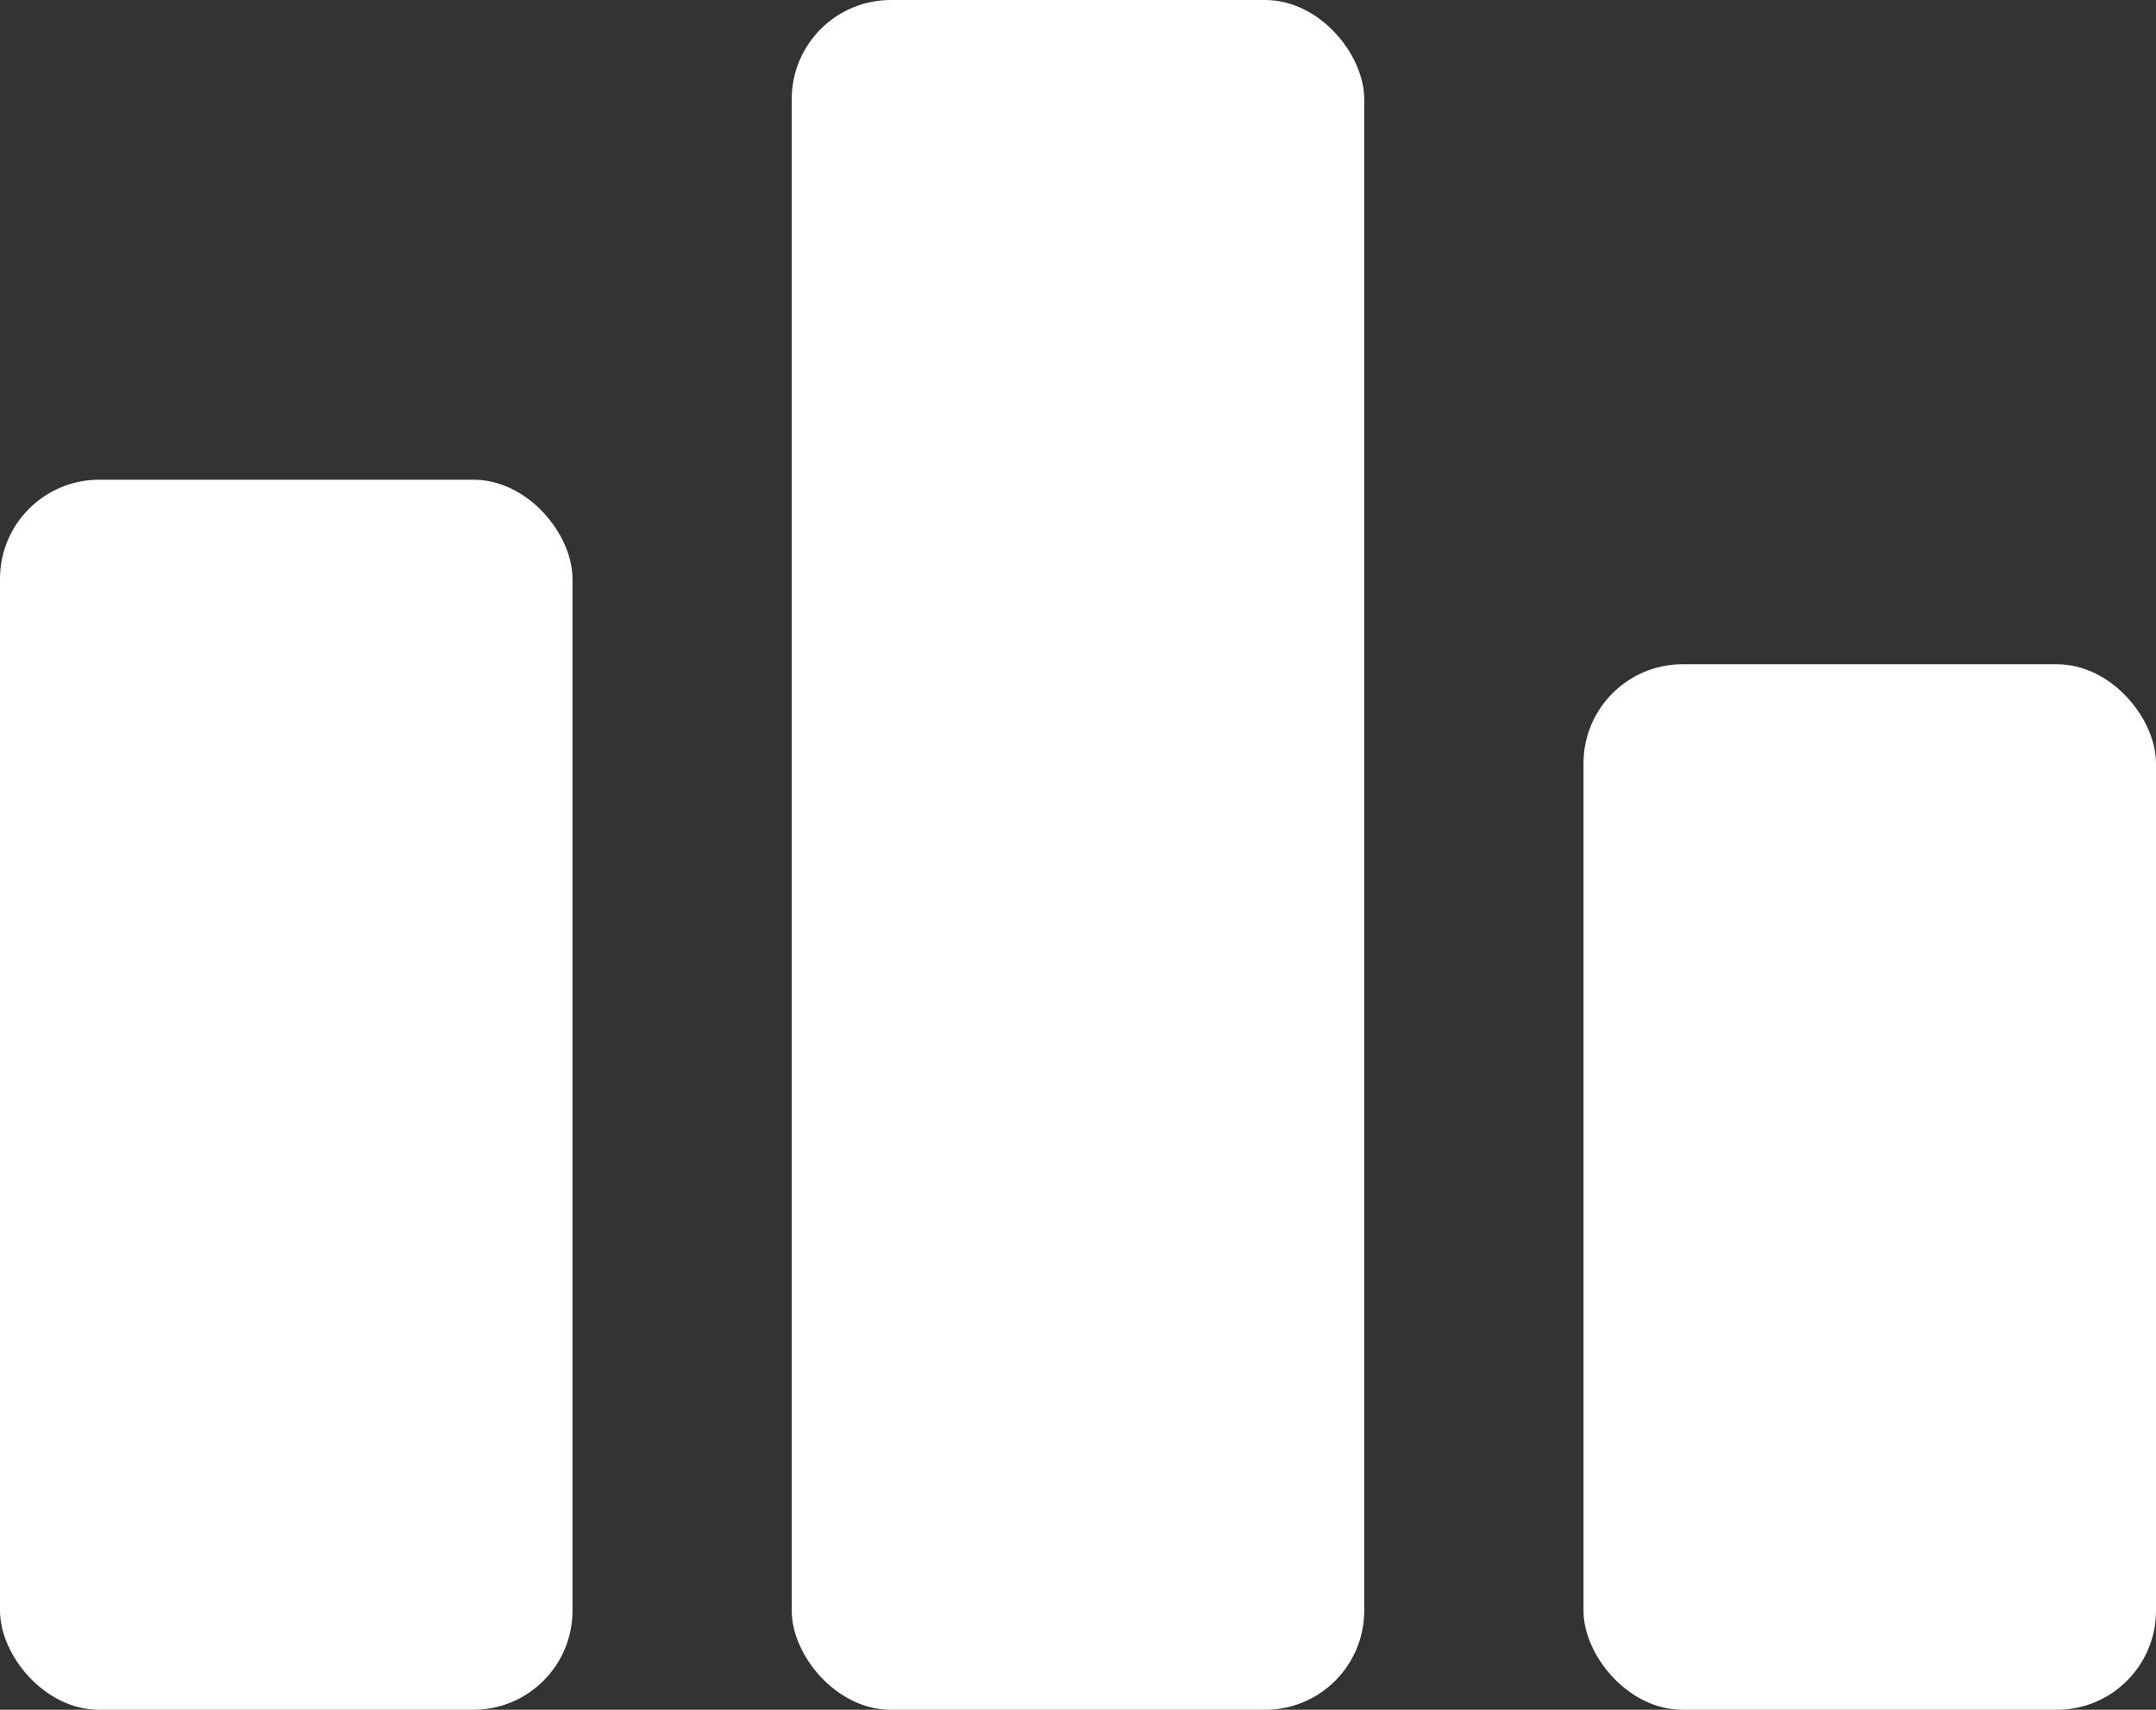 <svg xmlns="http://www.w3.org/2000/svg" width="87" height="69" fill="none" viewBox="0 0 87 69"><rect x="0" y="0" width="87" height="69" fill="#333333" stroke="none"/><rect width="23.102" height="49.64" y="19.36" fill="#fff" rx="4"/><rect width="23.102" height="69" x="31.948" fill="#fff" rx="4"/><rect width="23.102" height="42.194" x="63.898" y="26.806" fill="#fff" rx="4"/></svg>